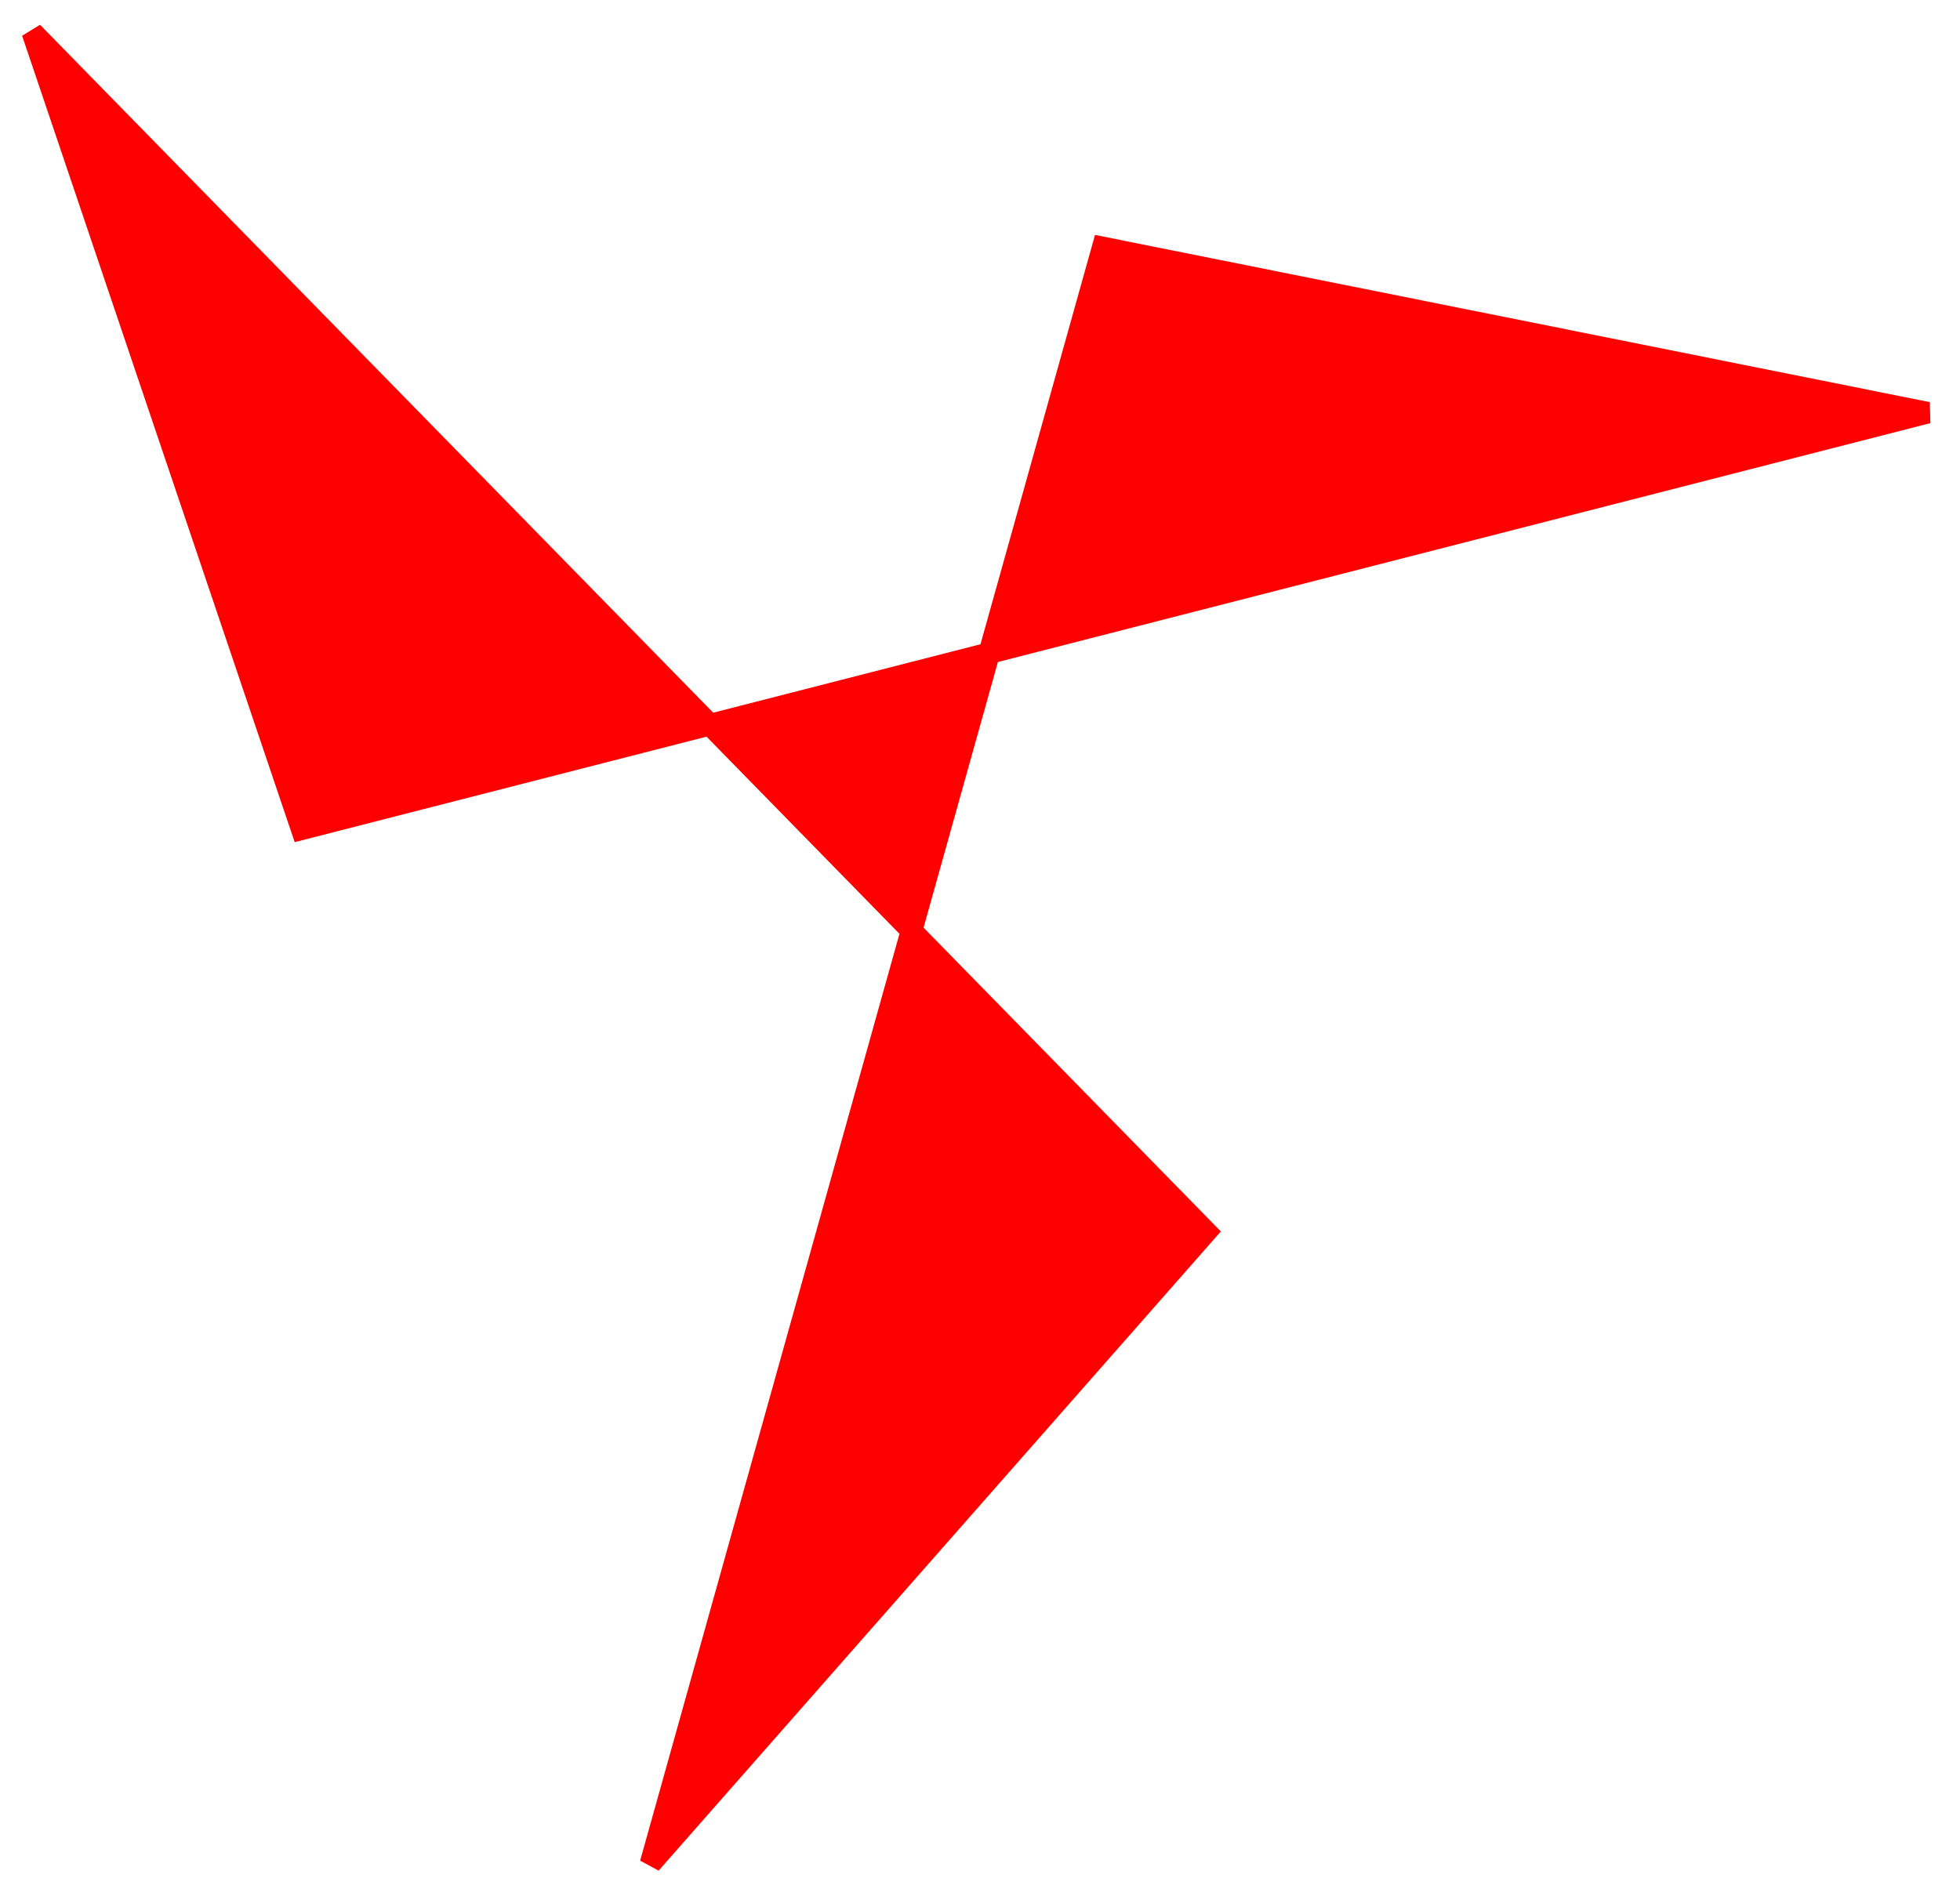 <!-- Generator: Gravit.io --><svg xmlns="http://www.w3.org/2000/svg" style="isolation:isolate" viewBox="359.062 149.599 90.996 88.039" width="90.996" height="88.039" xmlns:xlink="http://www.w3.org/1999/xlink"><path fill="rgb(255, 0, 0)" stroke="rgb(255, 0, 0)" stroke-linecap="square" stroke-linejoin="miter" stroke-miterlimit="3" stroke-width="1" d="M 415.06 206.804 L 360.562 151.099 L 373.068 188.108 L 448.559 168.764 L 410.256 161.09 L 389.263 236.139 L 415.06 206.804 Z" vector-effect="non-scaling-stroke" /></svg>
